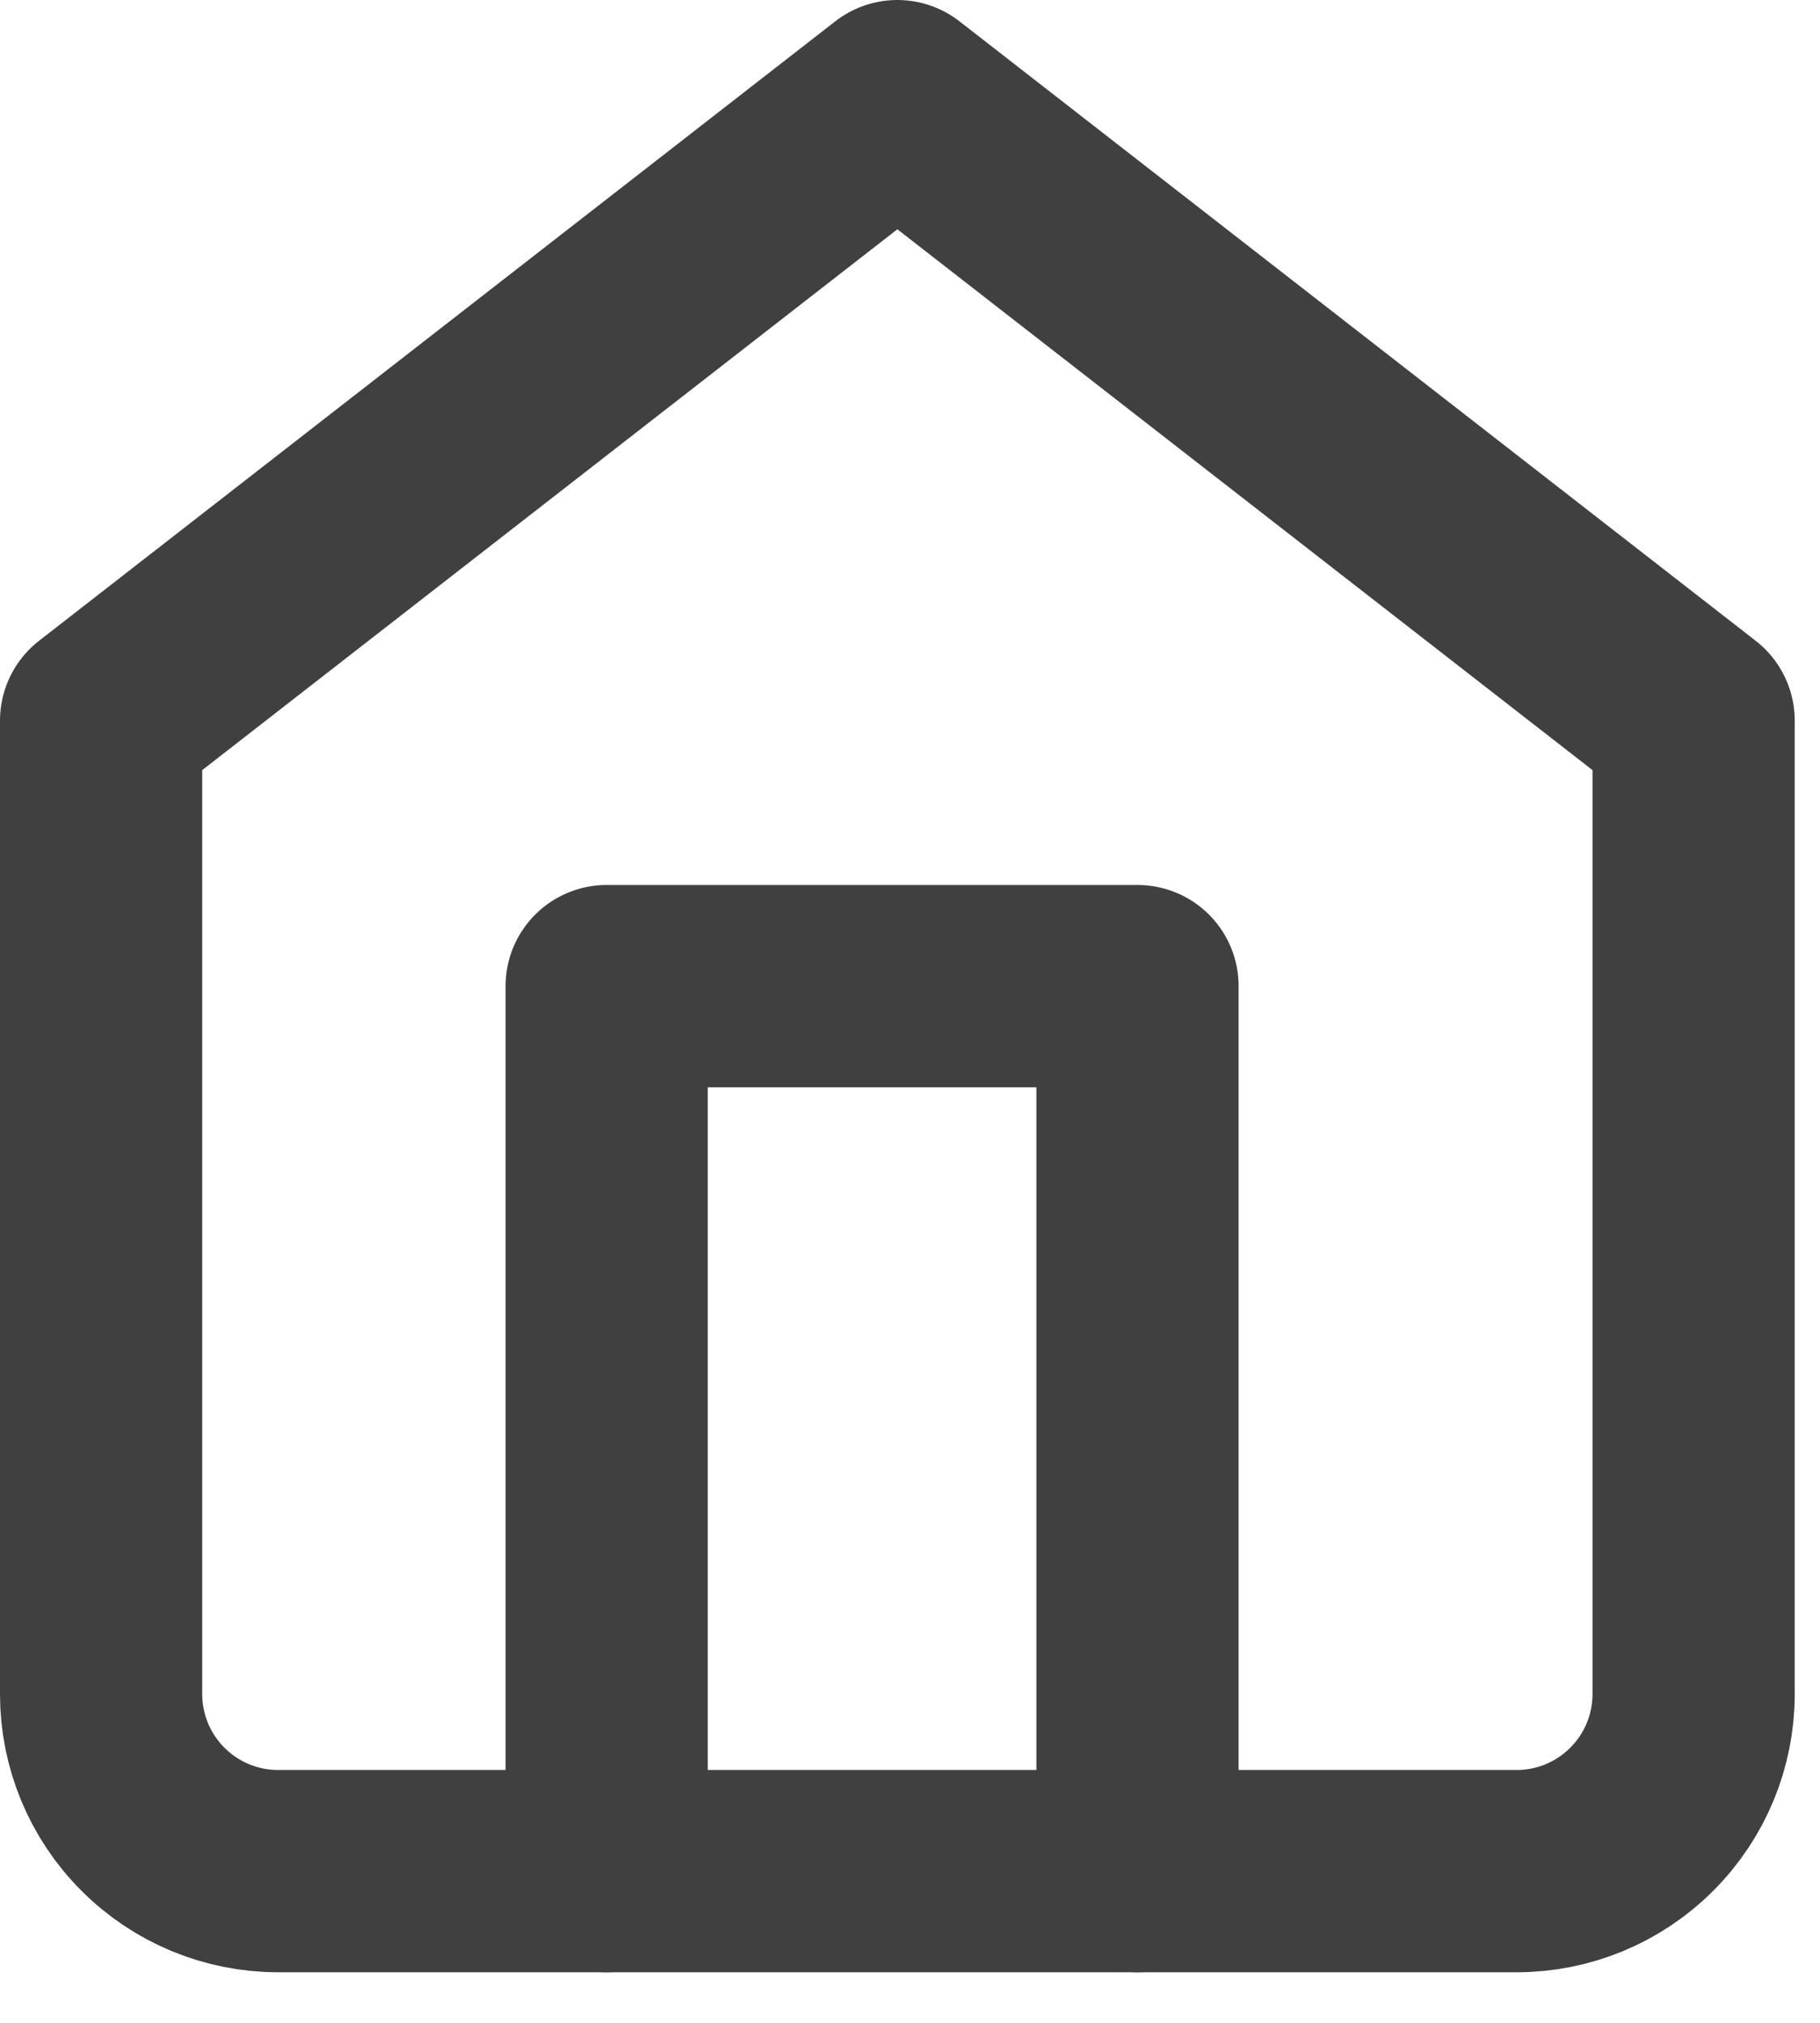 <svg width="18" height="20" viewBox="0 0 18 20" fill="none" xmlns="http://www.w3.org/2000/svg">
<path d="M1 7.125L8.875 1L16.75 7.125V16.75C16.75 17.214 16.566 17.659 16.237 17.987C15.909 18.316 15.464 18.5 15 18.5H2.75C2.286 18.5 1.841 18.316 1.513 17.987C1.184 17.659 1 17.214 1 16.75V7.125Z" stroke="#404040" stroke-width="2" stroke-linecap="round" stroke-linejoin="round"/>
<path d="M6 18.5V9.75H11.25V18.5" stroke="#404040" stroke-width="2" stroke-linecap="round" stroke-linejoin="round"/>
</svg>
